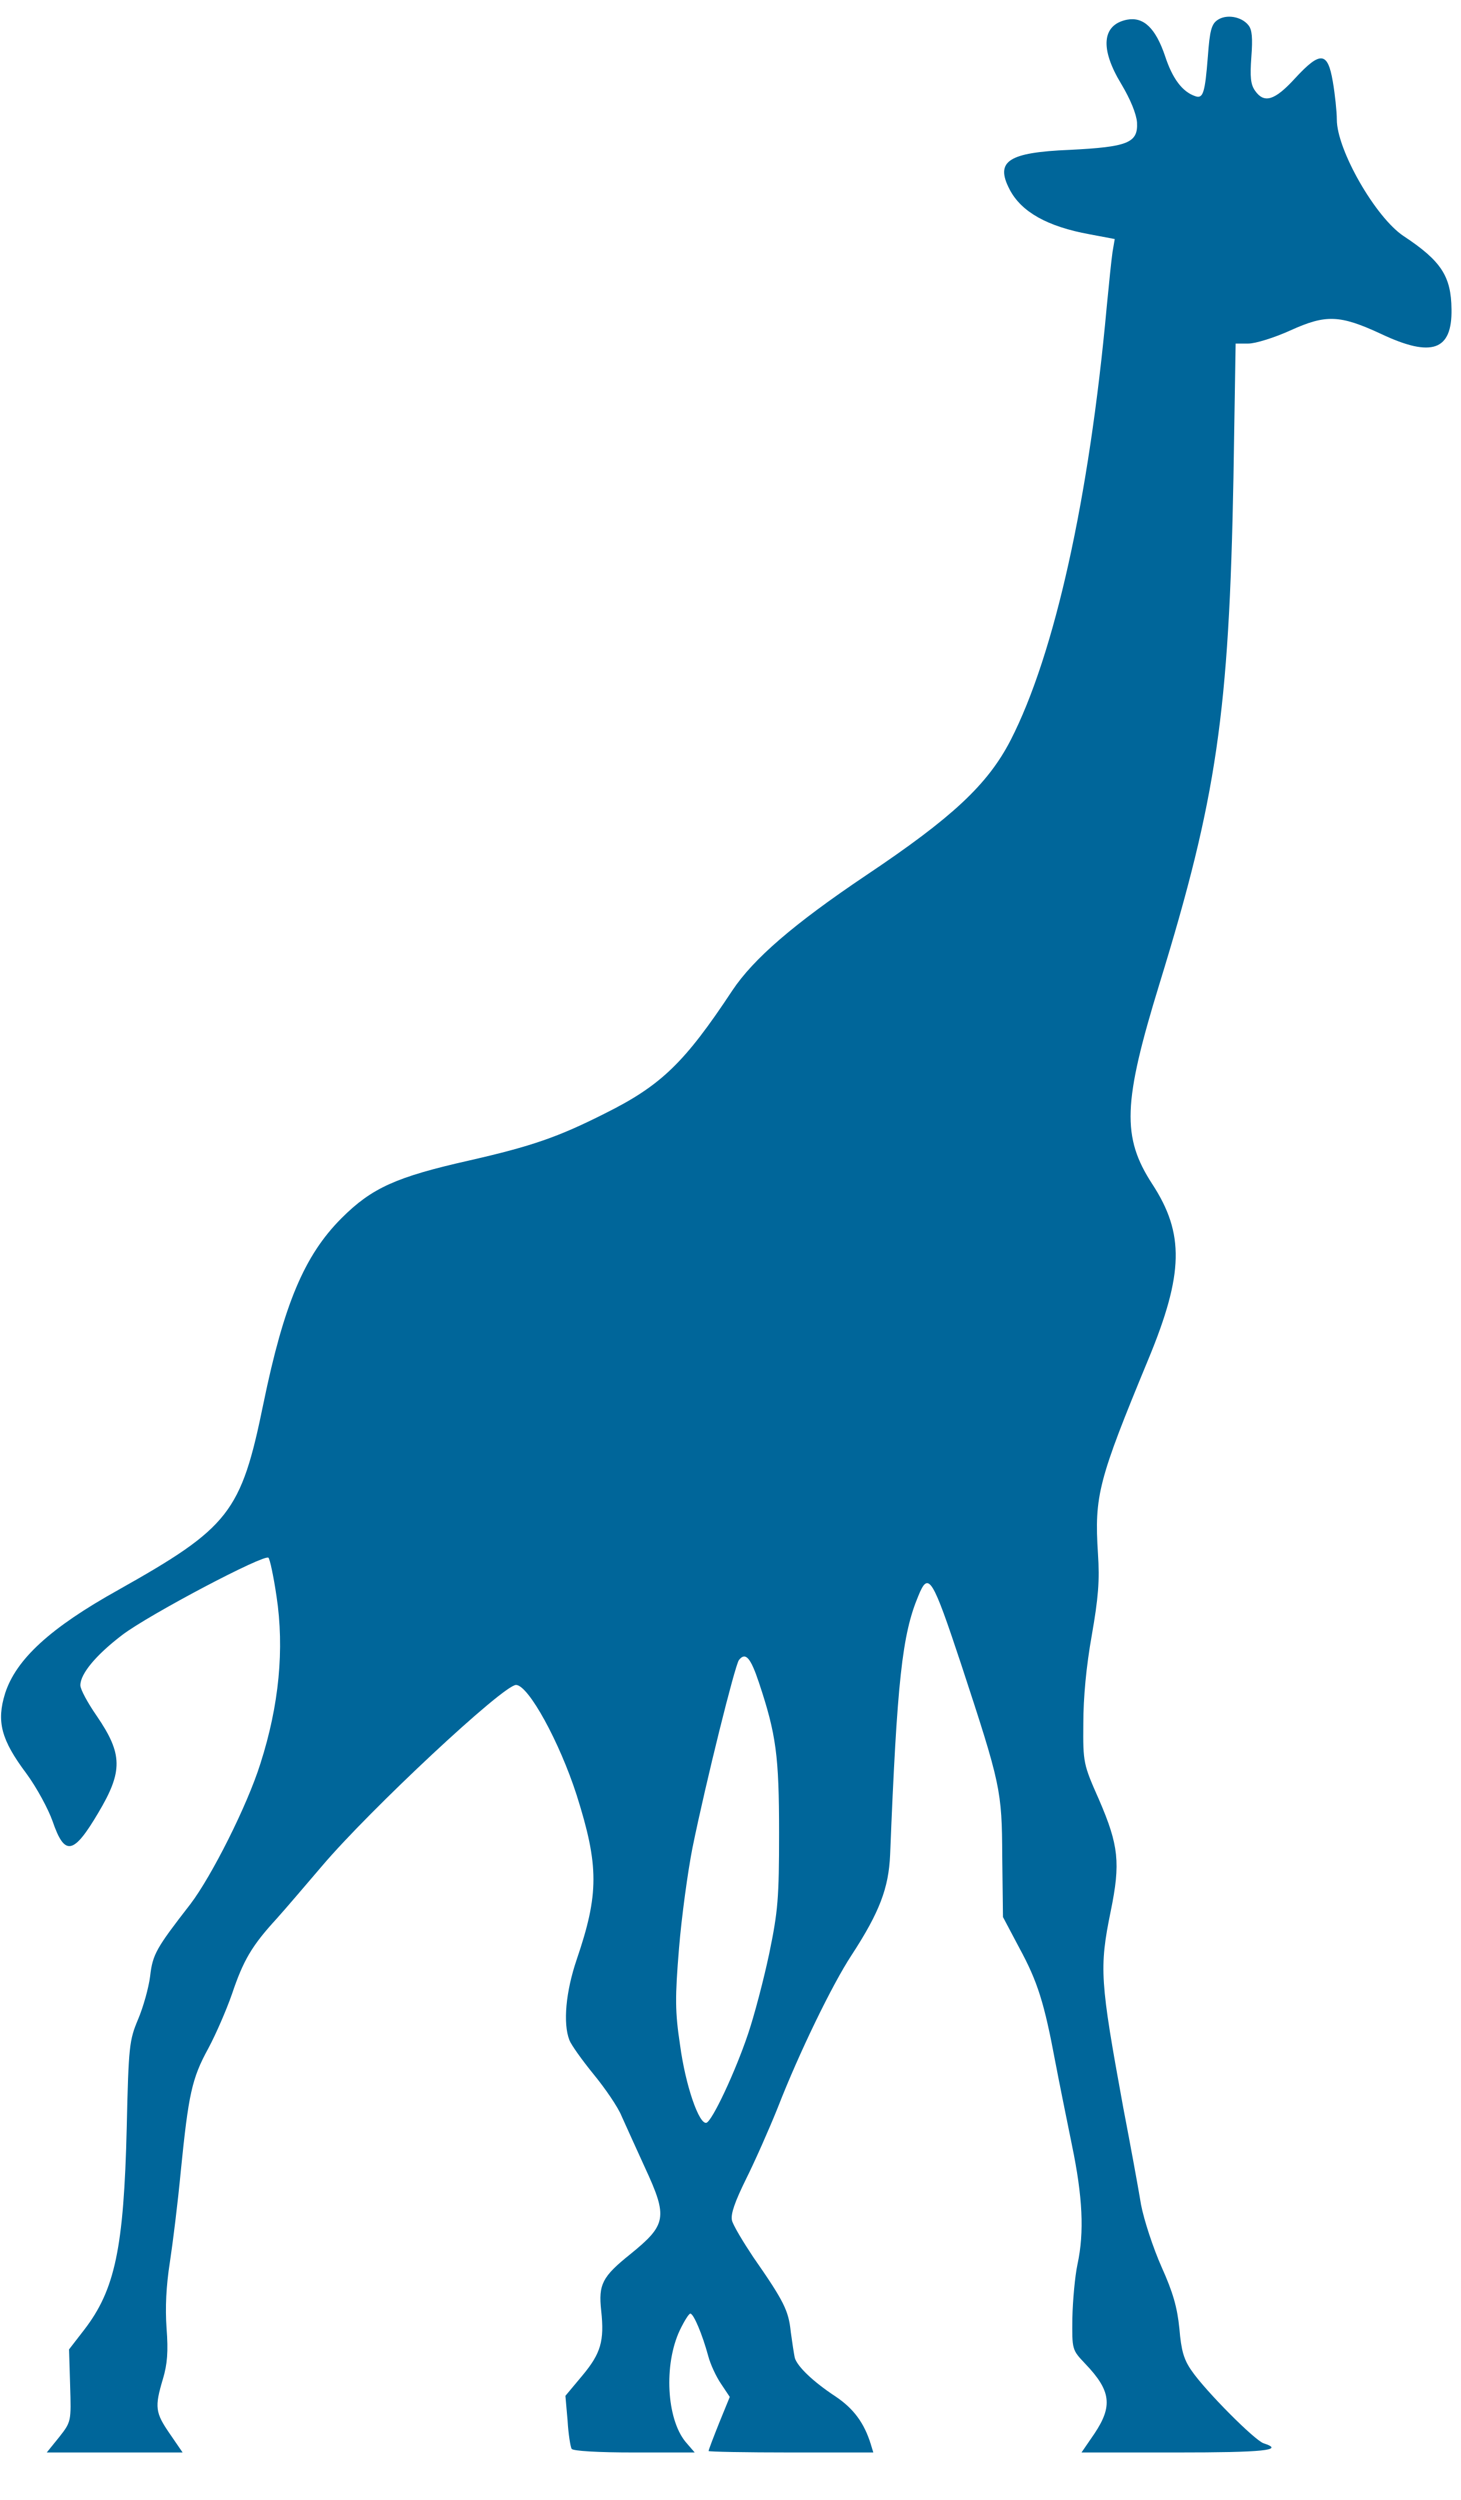 <?xml version="1.0" standalone="no"?>
<!DOCTYPE svg PUBLIC "-//W3C//DTD SVG 20010904//EN"
 "http://www.w3.org/TR/2001/REC-SVG-20010904/DTD/svg10.dtd">
<svg version="1.0" xmlns="http://www.w3.org/2000/svg"
 width="400pt" height="684pt" viewBox="0 0 400 684"
 preserveAspectRatio="xMidYMid meet">
<g transform="translate(0,684) scale(0.1,-0.1)"
fill="#00669A" stroke="none">
<path d="M3333 6785 c-16 -11 -21 -29 -26 -99 -8 -101 -13 -117 -35 -109 -35
12 -62 48 -82 109 -26 77 -59 109 -105 100 -68 -14 -74 -79 -15 -176 25 -42
41 -81 43 -105 3 -56 -25 -67 -184 -75 -169 -7 -205 -31 -165 -108 32 -62 104
-102 219 -123 l69 -13 -6 -35 c-3 -20 -10 -88 -16 -151 -48 -525 -143 -951
-263 -1185 -63 -122 -160 -212 -396 -370 -198 -133 -308 -228 -366 -315 -131
-198 -195 -260 -350 -337 -127 -64 -199 -89 -370 -128 -200 -45 -267 -75 -350
-158 -102 -102 -158 -236 -214 -508 -61 -298 -93 -338 -397 -509 -187 -104
-280 -190 -310 -283 -24 -77 -11 -127 58 -219 28 -38 60 -97 72 -131 33 -96
57 -92 125 23 68 114 67 161 -4 265 -25 36 -45 73 -45 84 0 32 44 84 115 138
74 56 389 222 400 211 4 -4 14 -51 22 -105 22 -145 7 -299 -44 -458 -36 -115
-134 -309 -192 -385 -94 -121 -103 -137 -110 -197 -4 -32 -19 -85 -33 -118
-24 -57 -26 -73 -31 -295 -8 -331 -32 -445 -117 -555 l-41 -53 3 -99 c3 -98 3
-99 -30 -141 l-34 -42 186 0 186 0 -35 51 c-40 58 -42 73 -19 150 12 40 15 75
10 139 -4 57 -1 116 9 180 8 52 22 165 30 250 21 209 30 253 75 335 21 39 50
106 65 149 31 92 54 132 122 206 27 30 83 96 125 145 130 153 497 496 531 495
34 -1 119 -156 166 -302 61 -193 61 -270 0 -449 -30 -88 -38 -175 -20 -221 5
-13 35 -55 66 -93 32 -39 67 -90 77 -115 11 -25 40 -88 64 -141 63 -136 59
-156 -41 -237 -76 -61 -87 -82 -79 -154 9 -83 -1 -117 -52 -178 l-46 -55 6
-68 c2 -37 8 -72 11 -77 4 -6 72 -10 171 -10 l166 0 -25 29 c-52 63 -60 211
-16 305 12 25 25 46 29 46 9 0 33 -57 49 -116 6 -23 22 -57 35 -76 l24 -36
-29 -71 c-16 -40 -29 -74 -29 -77 0 -2 102 -4 226 -4 l225 0 -7 23 c-18 58
-47 97 -96 130 -61 40 -105 82 -112 106 -2 9 -7 41 -11 71 -6 58 -18 83 -103
205 -28 42 -55 87 -58 100 -4 17 8 51 38 112 24 48 64 138 88 198 58 149 149
336 201 415 77 118 102 184 106 275 19 476 33 603 77 708 28 69 38 53 118
-188 108 -329 111 -342 112 -525 l2 -165 45 -85 c50 -92 68 -150 98 -310 11
-58 32 -161 46 -230 29 -140 34 -237 15 -325 -7 -33 -13 -99 -14 -147 -1 -87
-1 -87 35 -125 71 -74 76 -116 25 -192 l-35 -51 260 0 c238 0 298 6 239 25
-24 7 -160 144 -197 198 -22 31 -29 56 -34 116 -6 58 -17 98 -49 169 -23 52
-48 128 -56 170 -7 43 -29 163 -49 267 -63 345 -66 380 -34 536 27 132 22 180
-32 305 -43 97 -44 101 -43 209 0 71 8 156 23 240 18 103 22 150 17 225 -10
158 1 200 138 531 97 234 99 344 11 479 -84 129 -81 222 20 550 156 507 190
739 202 1383 l6 367 35 0 c19 0 71 16 115 36 97 44 135 43 249 -10 138 -65
194 -45 192 68 -1 90 -28 132 -131 200 -77 51 -183 236 -183 319 0 22 -5 69
-11 104 -14 82 -34 84 -104 8 -55 -60 -84 -69 -109 -33 -12 17 -14 38 -10 92
4 52 2 75 -8 87 -19 24 -61 31 -85 14z m-1255 -4549 c47 -141 55 -200 55 -411
0 -178 -3 -214 -27 -330 -15 -71 -41 -170 -58 -220 -35 -104 -98 -238 -114
-243 -20 -5 -57 101 -72 212 -14 93 -14 130 -3 265 7 86 24 210 37 276 37 181
116 498 127 513 18 23 32 7 55 -62z"/>
</g>
</svg>

